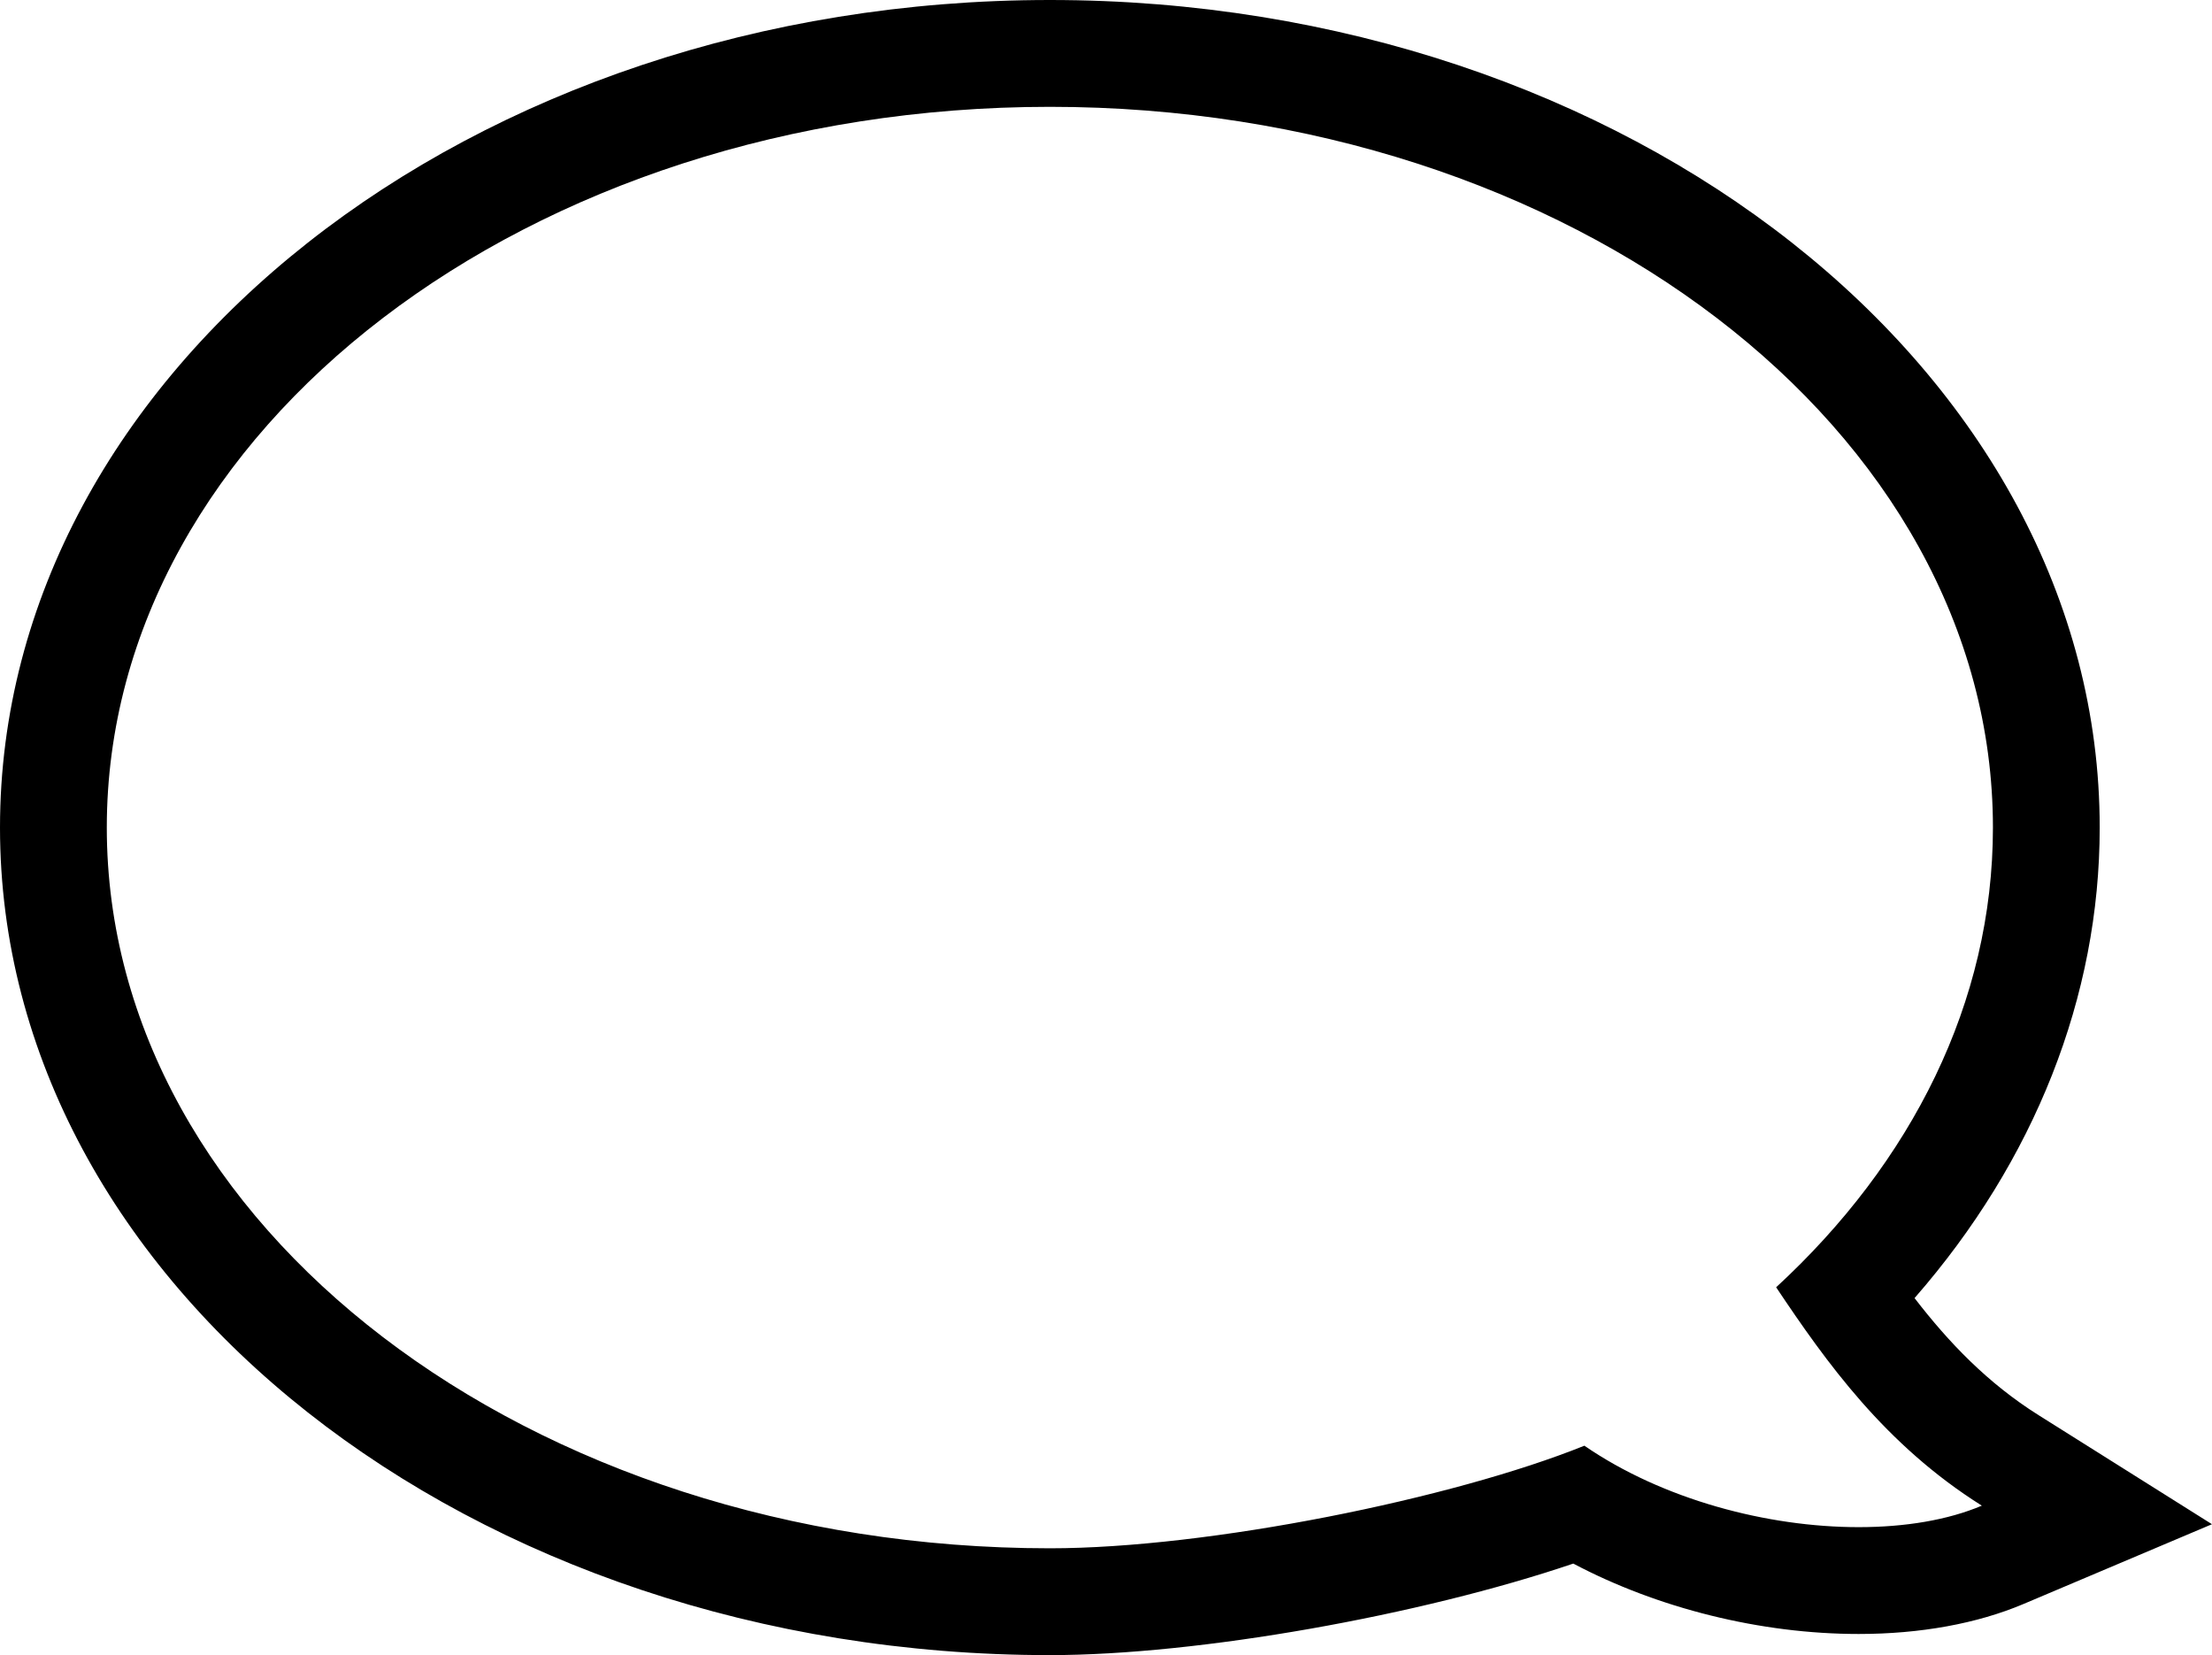 <?xml version="1.0" encoding="utf-8"?>
<!-- Generator: Adobe Illustrator 16.0.0, SVG Export Plug-In . SVG Version: 6.00 Build 0)  -->
<!DOCTYPE svg PUBLIC "-//W3C//DTD SVG 1.1//EN" "http://www.w3.org/Graphics/SVG/1.1/DTD/svg11.dtd">
<svg version="1.1" id="Layer_1" xmlns="http://www.w3.org/2000/svg" xmlns:xlink="http://www.w3.org/1999/xlink" x="0px" y="0px"
	 width="88.229px" height="66px" viewBox="0 0 88.229 66" enable-background="new 0 0 88.229 66" xml:space="preserve">
<path d="M41.875,4.26C62.65,4.26,79.491,17.127,79.491,33c0,6.969-3.247,13.357-8.647,18.332c2.002,2.991,4.339,6.278,8.204,8.708
	c-1.356,0.574-3.063,0.857-4.912,0.857c-3.632,0-7.811-1.096-10.941-3.248c-5.238,2.113-14.982,4.091-21.318,4.091
	C21.101,61.739,4.26,48.872,4.26,33C4.26,17.127,21.101,4.26,41.875,4.26 M41.875,0C18.786,0,0,14.803,0,33s18.786,33,41.875,33
	c5.923,0,14.772-1.58,20.878-3.65c3.364,1.779,7.466,2.807,11.381,2.807c2.453,0,4.725-0.412,6.572-1.194l7.522-3.183l-6.915-4.348
	c-2.038-1.281-3.585-2.9-4.948-4.669c4.787-5.477,7.385-12.023,7.385-18.763C83.751,14.803,64.966,0,41.875,0L41.875,0z"/>
</svg>
